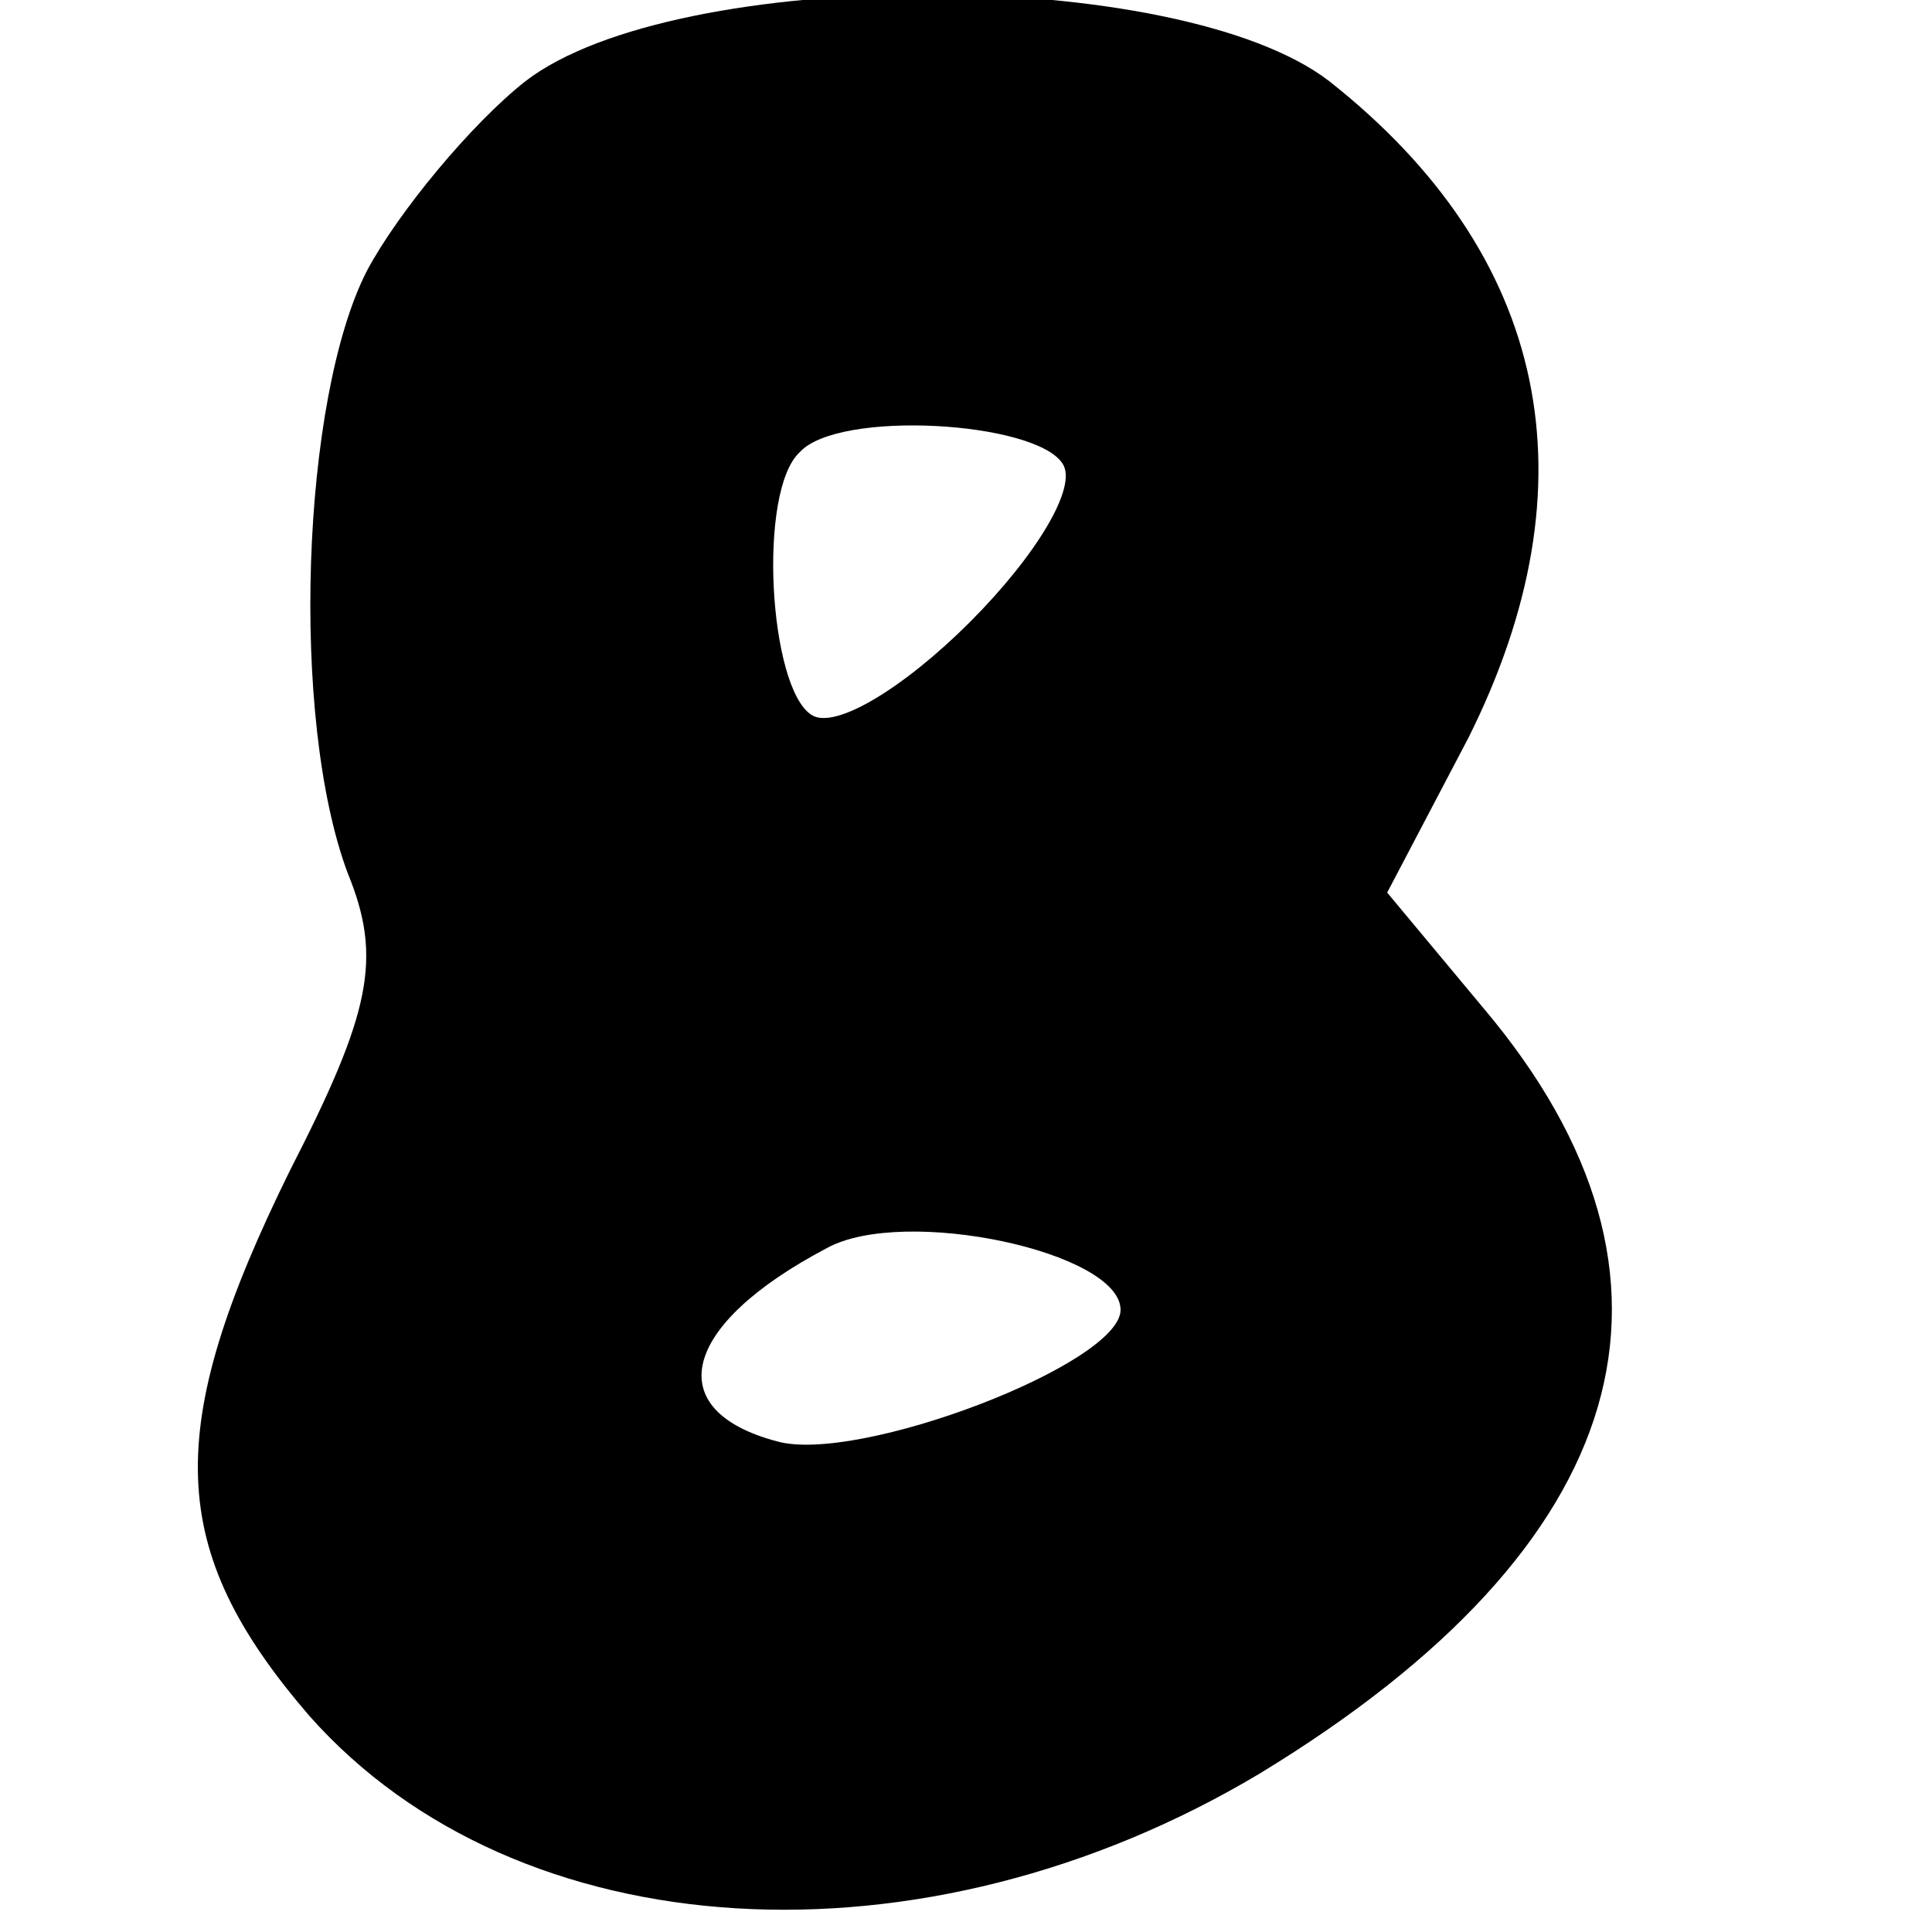 <?xml version="1.0" standalone="no"?>
<!DOCTYPE svg PUBLIC "-//W3C//DTD SVG 20010904//EN"
 "http://www.w3.org/TR/2001/REC-SVG-20010904/DTD/svg10.dtd">
<svg version="1.0" xmlns="http://www.w3.org/2000/svg"
 width="50pt" height="50pt" viewBox="0 0 50 50"
 preserveAspectRatio="xMidYMid meet">
<g transform="translate(0,50) scale(0.1,-0.1)"
fill="#000000" stroke="none">
<path d="M136 479 c-14 -11 -33 -34 -41 -49 -17 -33 -20 -116 -5 -156 9 -22 6
-36 -15 -77 -33 -67 -32 -98 5 -141 54 -61 159 -67 246 -15 97 59 117 128 58
198 l-25 30 21 40 c33 66 21 125 -36 170 -39 30 -169 30 -208 0z m139 -99 c4
-6 -7 -24 -24 -41 -17 -17 -35 -28 -41 -24 -11 7 -14 58 -3 68 10 11 61 8 68
-3z m15 -219 c0 -14 -68 -40 -89 -34 -30 8 -25 30 13 50 20 11 76 -1 76 -16z"/>
</g>
</svg>

